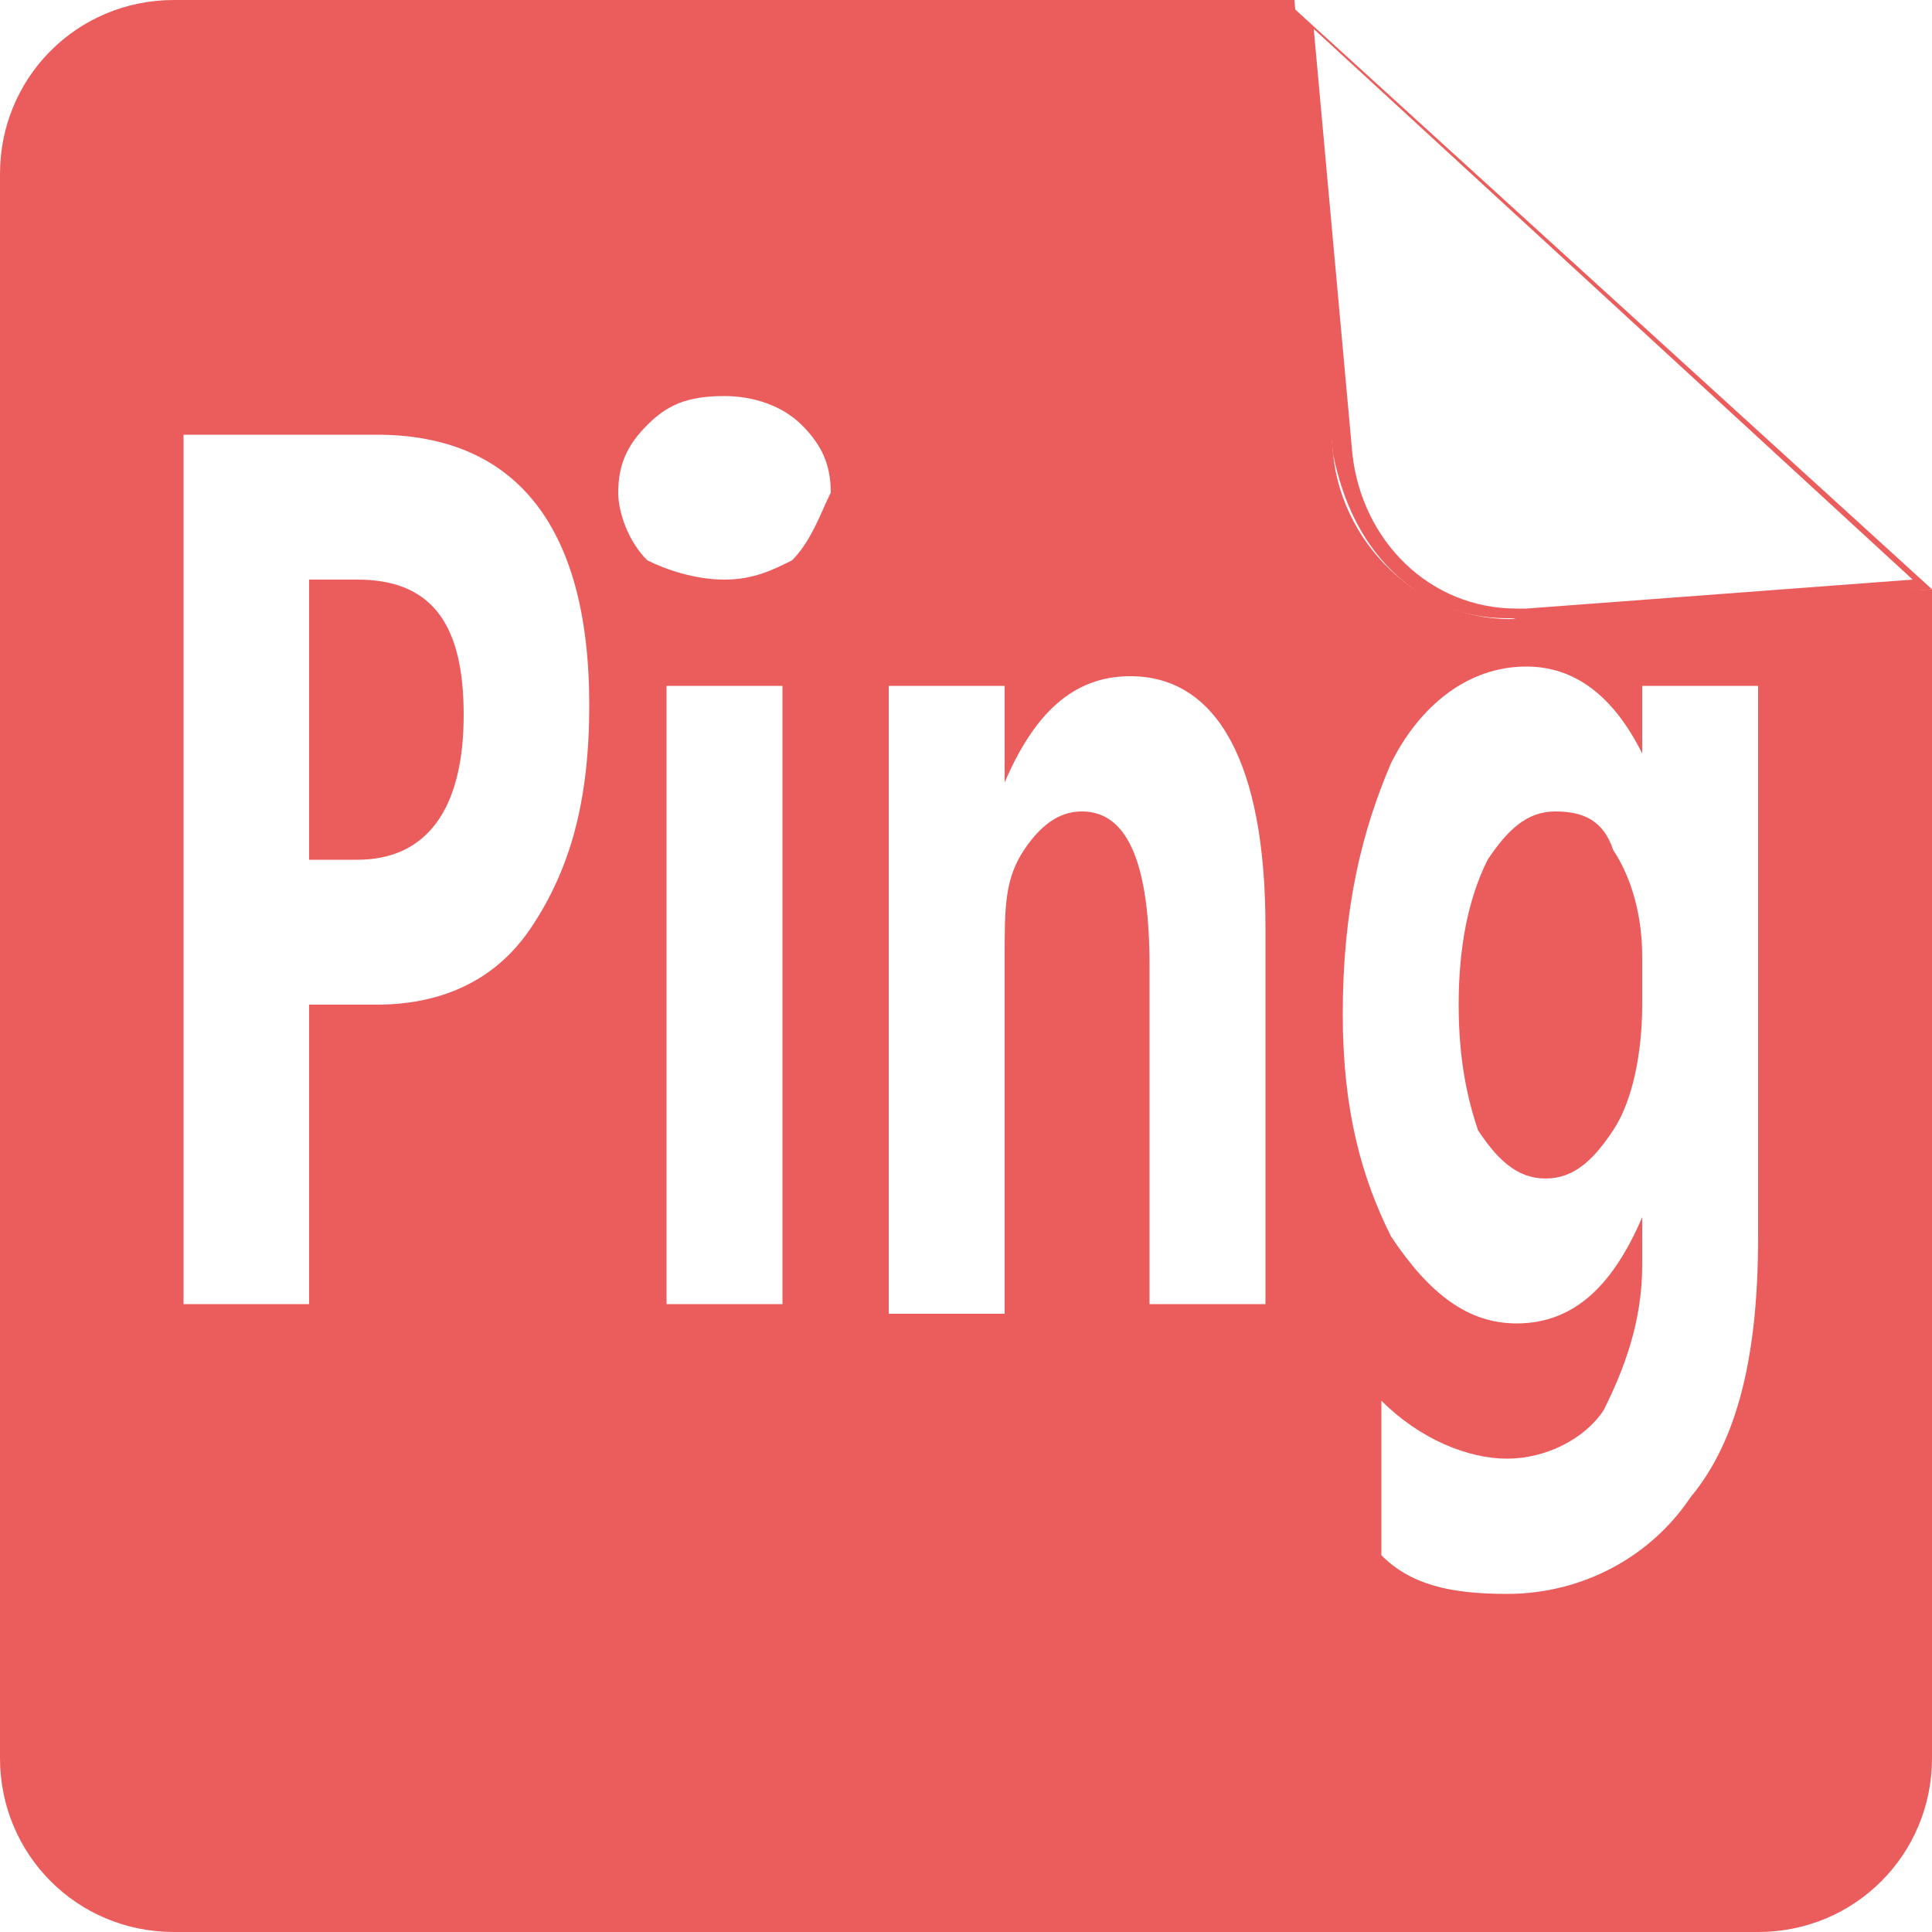 <?xml version="1.0" encoding="utf-8"?>
<!-- Generator: Adobe Illustrator 18.0.0, SVG Export Plug-In . SVG Version: 6.00 Build 0)  -->
<!DOCTYPE svg PUBLIC "-//W3C//DTD SVG 1.1//EN" "http://www.w3.org/Graphics/SVG/1.1/DTD/svg11.dtd">
<svg version="1.1" id="图层_1" xmlns="http://www.w3.org/2000/svg" xmlns:xlink="http://www.w3.org/1999/xlink" x="0px" y="0px"
	 viewBox="0 0 20 20" enable-background="new 0 0 20 20" xml:space="preserve" width="20" height="20">
<g>
	<path fill="#eb5d5d" d="M13.4,0"/>
	<g>
		<path fill="#eb5d5d" d="M15.6,6.4c-0.5,0-0.9-0.2-1.2-0.5c-0.3-0.3-0.5-0.7-0.6-1.2L13.3,0L20,6.1l-4.2,0.4
			C15.7,6.4,15.7,6.4,15.6,6.4z M13.6,0.3l0.4,4.4c0.1,0.9,0.8,1.6,1.7,1.6c0,0,0.1,0,0.1,0l4-0.3L13.6,0.3z"/>
	</g>
	<g>
		<path fill="#eb5d5d" d="M16.1,8.4c-0.3,0-0.5,0.2-0.7,0.5c-0.2,0.4-0.3,0.9-0.3,1.5c0,0.6,0.1,1,0.2,1.3c0.2,0.3,0.4,0.5,0.7,0.5
			c0.3,0,0.5-0.2,0.7-0.5c0.2-0.3,0.3-0.8,0.3-1.3V9.9c0-0.4-0.1-0.8-0.3-1.1C16.6,8.5,16.4,8.4,16.1,8.4z"/>
		<path fill="#eb5d5d" d="M3.7,6H3.2v2.9h0.5c0.7,0,1.1-0.5,1.1-1.5C4.8,6.5,4.5,6,3.7,6z"/>
		<path fill="#eb5d5d" d="M20,6.1l-4.2,0.3c-1,0.1-1.9-0.7-2-1.7L13.4,0L1.8,0C0.8,0,0,0.8,0,1.8v16.4c0,1,0.8,1.8,1.8,1.8h16.4
			c1,0,1.8-0.8,1.8-1.8L20,6.1L20,6.1z M5.5,9.6c-0.4,0.6-1,0.8-1.6,0.8H3.2v3.1H1.9v-9h2c1.4,0,2.2,0.9,2.2,2.8
			C6.1,8.3,5.9,9,5.5,9.6z M8.1,13.5H6.9V7.1h1.2V13.5z M8.2,5.8C8,5.9,7.8,6,7.5,6C7.2,6,6.9,5.9,6.7,5.8C6.5,5.6,6.4,5.3,6.4,5.1
			c0-0.3,0.1-0.5,0.3-0.7c0.2-0.2,0.4-0.3,0.8-0.3c0.3,0,0.6,0.1,0.8,0.3c0.2,0.2,0.3,0.4,0.3,0.7C8.5,5.3,8.4,5.6,8.2,5.8z
			 M13.1,13.5h-1.2V10c0-1-0.2-1.6-0.7-1.6c-0.2,0-0.4,0.1-0.6,0.4c-0.2,0.3-0.2,0.6-0.2,1.1v3.7H9.2V7.1h1.2v1h0
			C10.7,7.4,11.1,7,11.7,7c0.9,0,1.4,0.9,1.4,2.6V13.5z M18.2,12.8c0,1.2-0.2,2.1-0.7,2.7c-0.4,0.6-1.1,1-1.9,1
			c-0.6,0-1-0.1-1.3-0.4v-1.6c0.4,0.4,0.9,0.6,1.3,0.6c0.4,0,0.8-0.2,1-0.5c0.2-0.4,0.4-0.9,0.4-1.5v-0.5h0
			c-0.3,0.7-0.7,1.1-1.3,1.1c-0.5,0-0.9-0.3-1.3-0.9c-0.3-0.6-0.5-1.3-0.5-2.3c0-1.1,0.2-1.9,0.5-2.6c0.3-0.6,0.8-1,1.4-1
			c0.5,0,0.9,0.3,1.2,0.9h0V7.1h1.2V12.8z"/>
	</g>
</g>
</svg>
